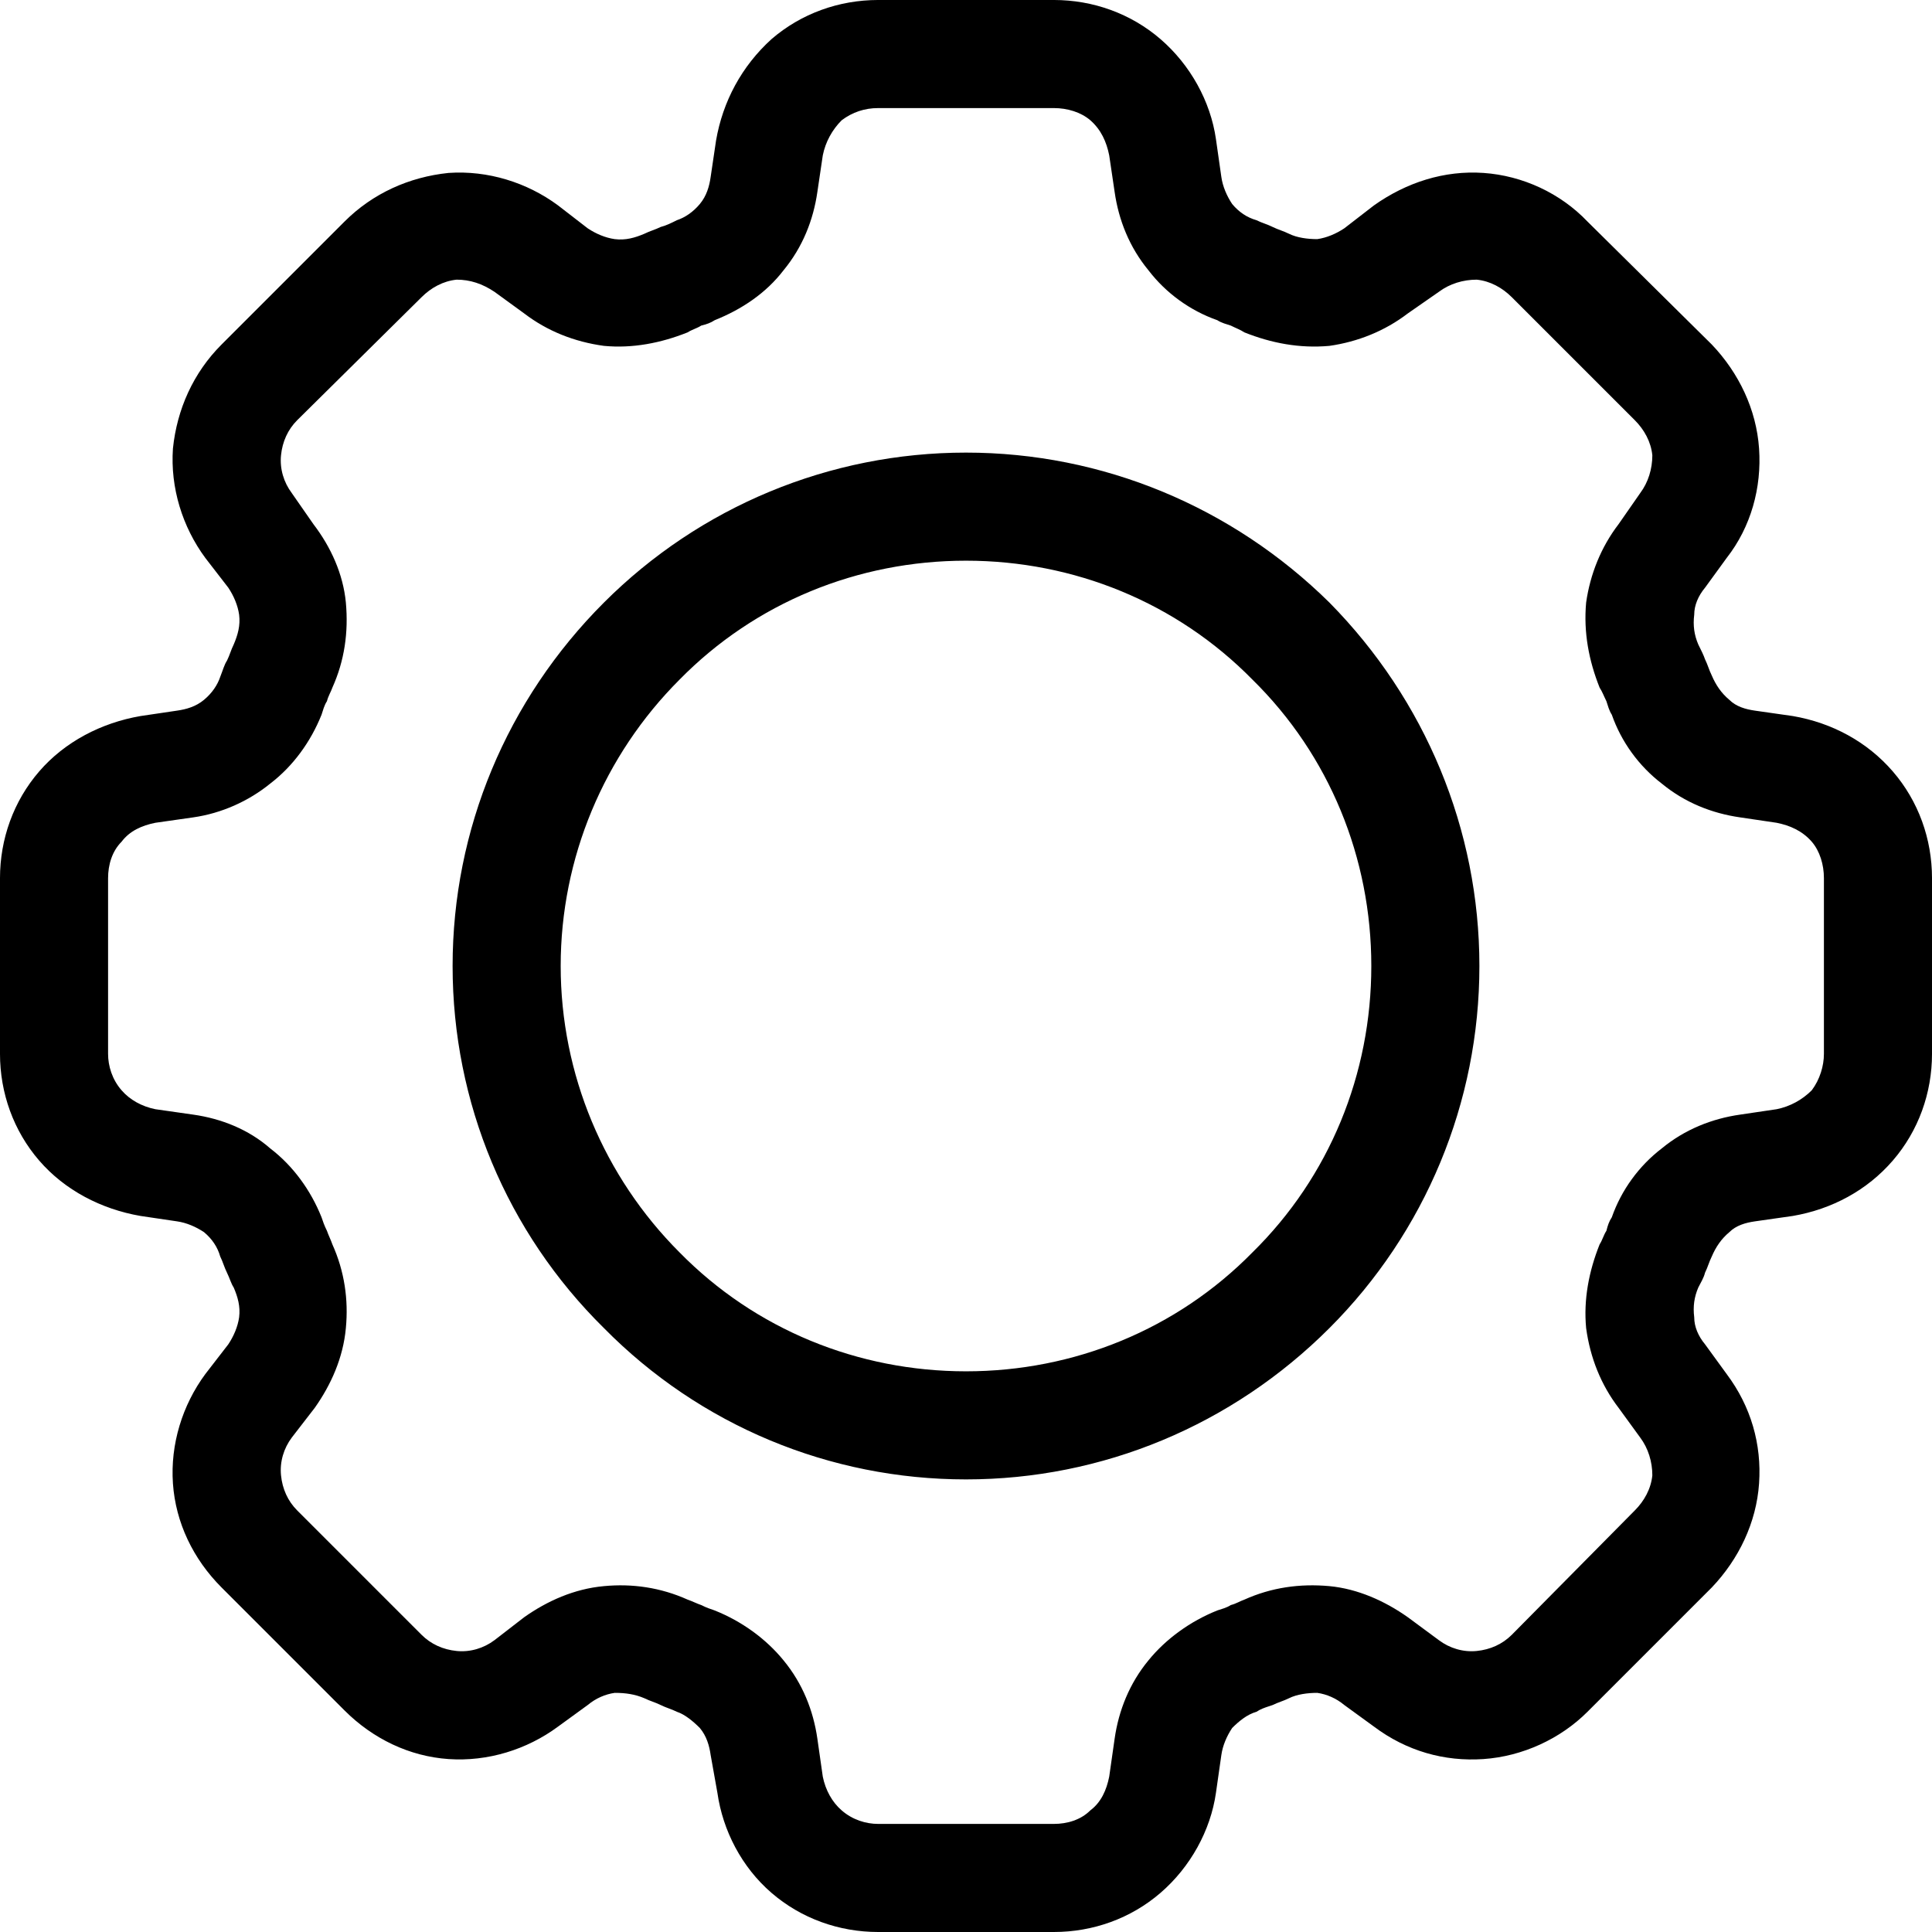 <?xml version="1.0" encoding="UTF-8"?>
<!DOCTYPE svg PUBLIC "-//W3C//DTD SVG 1.1//EN" "http://www.w3.org/Graphics/SVG/1.1/DTD/svg11.dtd">
<!-- Creator: CorelDRAW 2020 (64-Bit) -->
<svg xmlns="http://www.w3.org/2000/svg" xml:space="preserve" width="239px" height="239px" version="1.1" style="shape-rendering:geometricPrecision; text-rendering:geometricPrecision; image-rendering:optimizeQuality; fill-rule:evenodd; clip-rule:evenodd"
viewBox="0 0 143 143"
 xmlns:xlink="http://www.w3.org/1999/xlink"
 xmlns:xodm="http://www.corel.com/coreldraw/odm/2003">
 <defs>
  <style type="text/css">
   <![CDATA[
    .fil0 {fill:black}
   ]]>
  </style>
 </defs>
 <g id="Слой_x0020_1">
  <path class="fil0" d="M93.9 126.3c-0.3,0.1 -0.6,0.2 -0.9,0.4 -0.7,0.2 -1.3,0.7 -1.8,1.2 -0.4,0.6 -0.7,1.3 -0.8,2l-0.4 2.8c-0.4,2.8 -1.9,5.5 -4.1,7.4 -2.2,1.9 -5,2.9 -7.9,2.9l-13 0c-2.9,0 -5.7,-1 -7.9,-2.9 -2.2,-1.9 -3.6,-4.6 -4,-7.4l-0.5 -2.8c-0.1,-0.7 -0.3,-1.4 -0.8,-2 -0.5,-0.5 -1.1,-1 -1.7,-1.2 -0.4,-0.2 -0.8,-0.3 -1.2,-0.5 -0.4,-0.2 -0.8,-0.3 -1.2,-0.5 -0.7,-0.3 -1.4,-0.4 -2.2,-0.4 -0.7,0.1 -1.4,0.4 -2,0.9l-2.2 1.6c-2.3,1.7 -5.2,2.6 -8.1,2.4 -2.9,-0.2 -5.6,-1.5 -7.7,-3.6l-9.1 -9.1c-2.1,-2.1 -3.4,-4.8 -3.6,-7.7 -0.2,-2.9 0.7,-5.8 2.4,-8.1l1.7 -2.2c0.4,-0.6 0.7,-1.3 0.8,-2 0.1,-0.8 -0.1,-1.5 -0.4,-2.2 -0.2,-0.3 -0.3,-0.7 -0.5,-1.1 -0.2,-0.4 -0.3,-0.8 -0.5,-1.2 -0.2,-0.7 -0.6,-1.3 -1.2,-1.8 -0.6,-0.4 -1.3,-0.7 -2,-0.8l-2.7 -0.4c-2.9,-0.5 -5.6,-1.9 -7.5,-4.1 -1.9,-2.2 -2.9,-5 -2.9,-7.9l0 -13c0,-2.9 1,-5.7 2.9,-7.9 1.9,-2.2 4.6,-3.6 7.5,-4.1l2.7 -0.4c0.7,-0.1 1.4,-0.3 2,-0.8 0.6,-0.5 1,-1.1 1.2,-1.7 0.2,-0.5 0.3,-0.9 0.5,-1.2 0.2,-0.4 0.3,-0.8 0.5,-1.2 0.3,-0.7 0.5,-1.4 0.4,-2.2 -0.1,-0.7 -0.4,-1.4 -0.8,-2l-1.7 -2.2c-1.7,-2.3 -2.6,-5.2 -2.4,-8.1 0.3,-2.9 1.5,-5.6 3.6,-7.7l9.1 -9.1c2.1,-2.1 4.8,-3.3 7.7,-3.6 2.9,-0.2 5.8,0.7 8.1,2.4l2.2 1.7c0.6,0.4 1.3,0.7 2,0.8 0.8,0.1 1.5,-0.1 2.2,-0.4 0.4,-0.2 0.8,-0.3 1.2,-0.5 0.4,-0.1 0.8,-0.3 1.2,-0.5 0.6,-0.2 1.2,-0.6 1.7,-1.2 0.5,-0.6 0.7,-1.3 0.8,-2l0.4 -2.7c0.5,-2.9 1.9,-5.5 4.1,-7.5 2.2,-1.9 5,-2.9 7.9,-2.9l13 0c2.9,0 5.7,1 7.9,2.9 2.2,1.9 3.7,4.6 4.1,7.4l0.4 2.8c0.1,0.7 0.4,1.4 0.8,2 0.5,0.6 1.1,1 1.8,1.2 0.4,0.2 0.8,0.3 1.2,0.5 0.4,0.2 0.8,0.3 1.2,0.5 0.6,0.3 1.4,0.4 2.1,0.4 0.7,-0.1 1.4,-0.4 2,-0.8l2.2 -1.7c2.4,-1.7 5.2,-2.6 8.1,-2.4 2.9,0.2 5.7,1.5 7.7,3.6l9.2 9.1c2,2.1 3.3,4.8 3.5,7.7 0.2,2.9 -0.6,5.8 -2.4,8.1l-1.6 2.2c-0.5,0.6 -0.8,1.3 -0.8,2 -0.1,0.8 0,1.5 0.3,2.2 0.2,0.4 0.4,0.8 0.5,1.1 0.2,0.4 0.3,0.8 0.5,1.2 0.3,0.7 0.7,1.3 1.3,1.8 0.5,0.5 1.2,0.7 1.9,0.8l2.8 0.4c2.9,0.5 5.5,1.9 7.4,4.1 1.9,2.2 2.9,5 2.9,7.9l0 13c0,2.9 -1,5.7 -2.9,7.9 -1.9,2.2 -4.5,3.6 -7.4,4.1l-2.8 0.4c-0.7,0.1 -1.4,0.3 -1.9,0.8 -0.6,0.5 -1,1.1 -1.3,1.8 -0.2,0.4 -0.3,0.8 -0.5,1.2 -0.1,0.4 -0.3,0.7 -0.5,1.1 -0.3,0.7 -0.4,1.4 -0.3,2.2 0,0.7 0.3,1.4 0.8,2l1.6 2.2c1.8,2.4 2.6,5.2 2.4,8.1 -0.2,2.9 -1.5,5.6 -3.5,7.7l-9.2 9.2c-2,2 -4.8,3.3 -7.7,3.5 -2.9,0.2 -5.7,-0.6 -8.1,-2.4l-2.2 -1.6c-0.6,-0.5 -1.3,-0.8 -2,-0.9 -0.7,0 -1.5,0.1 -2.1,0.4 -0.4,0.2 -0.8,0.3 -1.2,0.5l-0.3 0.1 0 0zm-3.8 -7.1c0.3,-0.1 0.7,-0.2 1,-0.4 0.4,-0.1 0.7,-0.3 1,-0.4 2,-0.9 4.1,-1.2 6.3,-1 2.1,0.2 4.1,1.1 5.8,2.3l2.3 1.7c0.8,0.6 1.8,0.9 2.8,0.8 1,-0.1 1.9,-0.5 2.6,-1.2l9.1 -9.2c0.7,-0.7 1.2,-1.6 1.3,-2.6 0,-1 -0.3,-2 -0.9,-2.8l-1.6 -2.2c-1.3,-1.7 -2.1,-3.7 -2.4,-5.9 -0.2,-2.1 0.2,-4.2 1,-6.2 0.2,-0.3 0.3,-0.7 0.5,-1 0.1,-0.4 0.2,-0.7 0.4,-1 0.7,-2 2,-3.8 3.7,-5.1 1.7,-1.4 3.7,-2.2 5.8,-2.5l2.7 -0.4c1,-0.2 1.9,-0.7 2.6,-1.4 0.6,-0.8 0.9,-1.8 0.9,-2.7l0 -13c0,-1 -0.3,-2 -0.9,-2.7 -0.7,-0.8 -1.6,-1.2 -2.6,-1.4l-2.7 -0.4c-2.1,-0.3 -4.1,-1.1 -5.8,-2.5 -1.7,-1.3 -3,-3.1 -3.7,-5.1 -0.2,-0.3 -0.3,-0.7 -0.4,-1 -0.2,-0.4 -0.3,-0.7 -0.5,-1 -0.8,-2 -1.2,-4.1 -1,-6.3 0.3,-2.1 1.1,-4.1 2.4,-5.8l1.6 -2.3c0.6,-0.8 0.9,-1.8 0.9,-2.8 -0.1,-1 -0.6,-1.9 -1.3,-2.6l-9.1 -9.1c-0.7,-0.7 -1.6,-1.2 -2.6,-1.3 -1,0 -2,0.3 -2.8,0.9l-2.3 1.6c-1.7,1.3 -3.7,2.1 -5.8,2.4 -2.2,0.2 -4.3,-0.2 -6.3,-1 -0.3,-0.2 -0.6,-0.3 -1,-0.5 -0.3,-0.1 -0.7,-0.2 -1,-0.4 -2,-0.7 -3.8,-2 -5.1,-3.7 -1.4,-1.7 -2.2,-3.7 -2.5,-5.8l-0.4 -2.7c-0.2,-1 -0.6,-1.9 -1.4,-2.6 -0.7,-0.6 -1.7,-0.9 -2.7,-0.9l-13 0c-1,0 -1.9,0.3 -2.7,0.9 -0.7,0.7 -1.2,1.6 -1.4,2.6l-0.4 2.7c-0.3,2.1 -1.1,4.1 -2.5,5.8 -1.3,1.7 -3.1,2.9 -5.1,3.7 -0.3,0.2 -0.6,0.3 -1,0.4 -0.3,0.2 -0.7,0.3 -1,0.5 -2,0.8 -4.1,1.2 -6.2,1 -2.2,-0.3 -4.2,-1.1 -5.9,-2.4l-2.2 -1.6c-0.9,-0.6 -1.8,-0.9 -2.8,-0.9 -1,0.1 -1.9,0.6 -2.6,1.3l-9.2 9.1c-0.7,0.7 -1.1,1.6 -1.2,2.6 -0.1,1 0.2,2 0.8,2.8l1.6 2.3c1.3,1.7 2.2,3.7 2.4,5.8 0.2,2.2 -0.1,4.3 -1,6.3 -0.1,0.3 -0.3,0.6 -0.4,1 -0.2,0.3 -0.3,0.7 -0.4,1 -0.8,2 -2.1,3.8 -3.8,5.1 -1.6,1.3 -3.6,2.2 -5.7,2.5l-2.8 0.4c-1,0.2 -1.9,0.6 -2.5,1.4 -0.7,0.7 -1,1.7 -1,2.7l0 13c0,0.9 0.3,1.9 1,2.7 0.6,0.7 1.5,1.2 2.5,1.4l2.8 0.4c2.1,0.3 4.1,1.1 5.7,2.5 1.7,1.3 3,3.1 3.8,5.1 0.1,0.3 0.2,0.6 0.4,1 0.1,0.3 0.3,0.7 0.4,1 0.9,2 1.2,4.1 1,6.2 -0.2,2.2 -1.1,4.2 -2.3,5.9l-1.7 2.2c-0.6,0.8 -0.9,1.8 -0.8,2.8 0.1,1 0.5,1.9 1.2,2.6l9.2 9.2c0.7,0.7 1.6,1.1 2.6,1.2 1,0.1 2,-0.2 2.8,-0.8l2.2 -1.7c1.7,-1.2 3.7,-2.1 5.9,-2.3 2.1,-0.2 4.2,0.1 6.2,1 0.3,0.1 0.7,0.3 1,0.4 0.4,0.2 0.7,0.3 1,0.4 2,0.8 3.8,2.1 5.1,3.7 1.4,1.7 2.2,3.7 2.5,5.8l0.4 2.8c0.2,1 0.7,1.9 1.4,2.5 0.8,0.7 1.8,1 2.7,1l13 0c1,0 2,-0.3 2.7,-1 0.8,-0.6 1.2,-1.5 1.4,-2.5l0.4 -2.8c0.3,-2.1 1.1,-4.1 2.5,-5.8 1.3,-1.6 3.1,-2.9 5.1,-3.7zm-18.6 -85.7c10.1,0 19.7,4 26.9,11.1 7.1,7.2 11.1,16.8 11.1,26.9 0,10.1 -4,19.7 -11.1,26.8 -7.2,7.2 -16.8,11.2 -26.9,11.2 -10.1,0 -19.7,-4 -26.8,-11.2 -7.2,-7.1 -11.2,-16.7 -11.2,-26.8 0,-10.1 4,-19.7 11.2,-26.9 7.1,-7.1 16.7,-11.1 26.8,-11.1zm21.2 16.8c-5.6,-5.7 -13.2,-8.8 -21.2,-8.8 -8,0 -15.6,3.1 -21.2,8.8 -5.6,5.6 -8.8,13.2 -8.8,21.2 0,8 3.2,15.6 8.8,21.2 5.6,5.7 13.2,8.8 21.2,8.8 8,0 15.6,-3.1 21.2,-8.8 5.7,-5.6 8.8,-13.2 8.8,-21.2 0,-8 -3.1,-15.6 -8.8,-21.2z"/>
 </g>
</svg>

